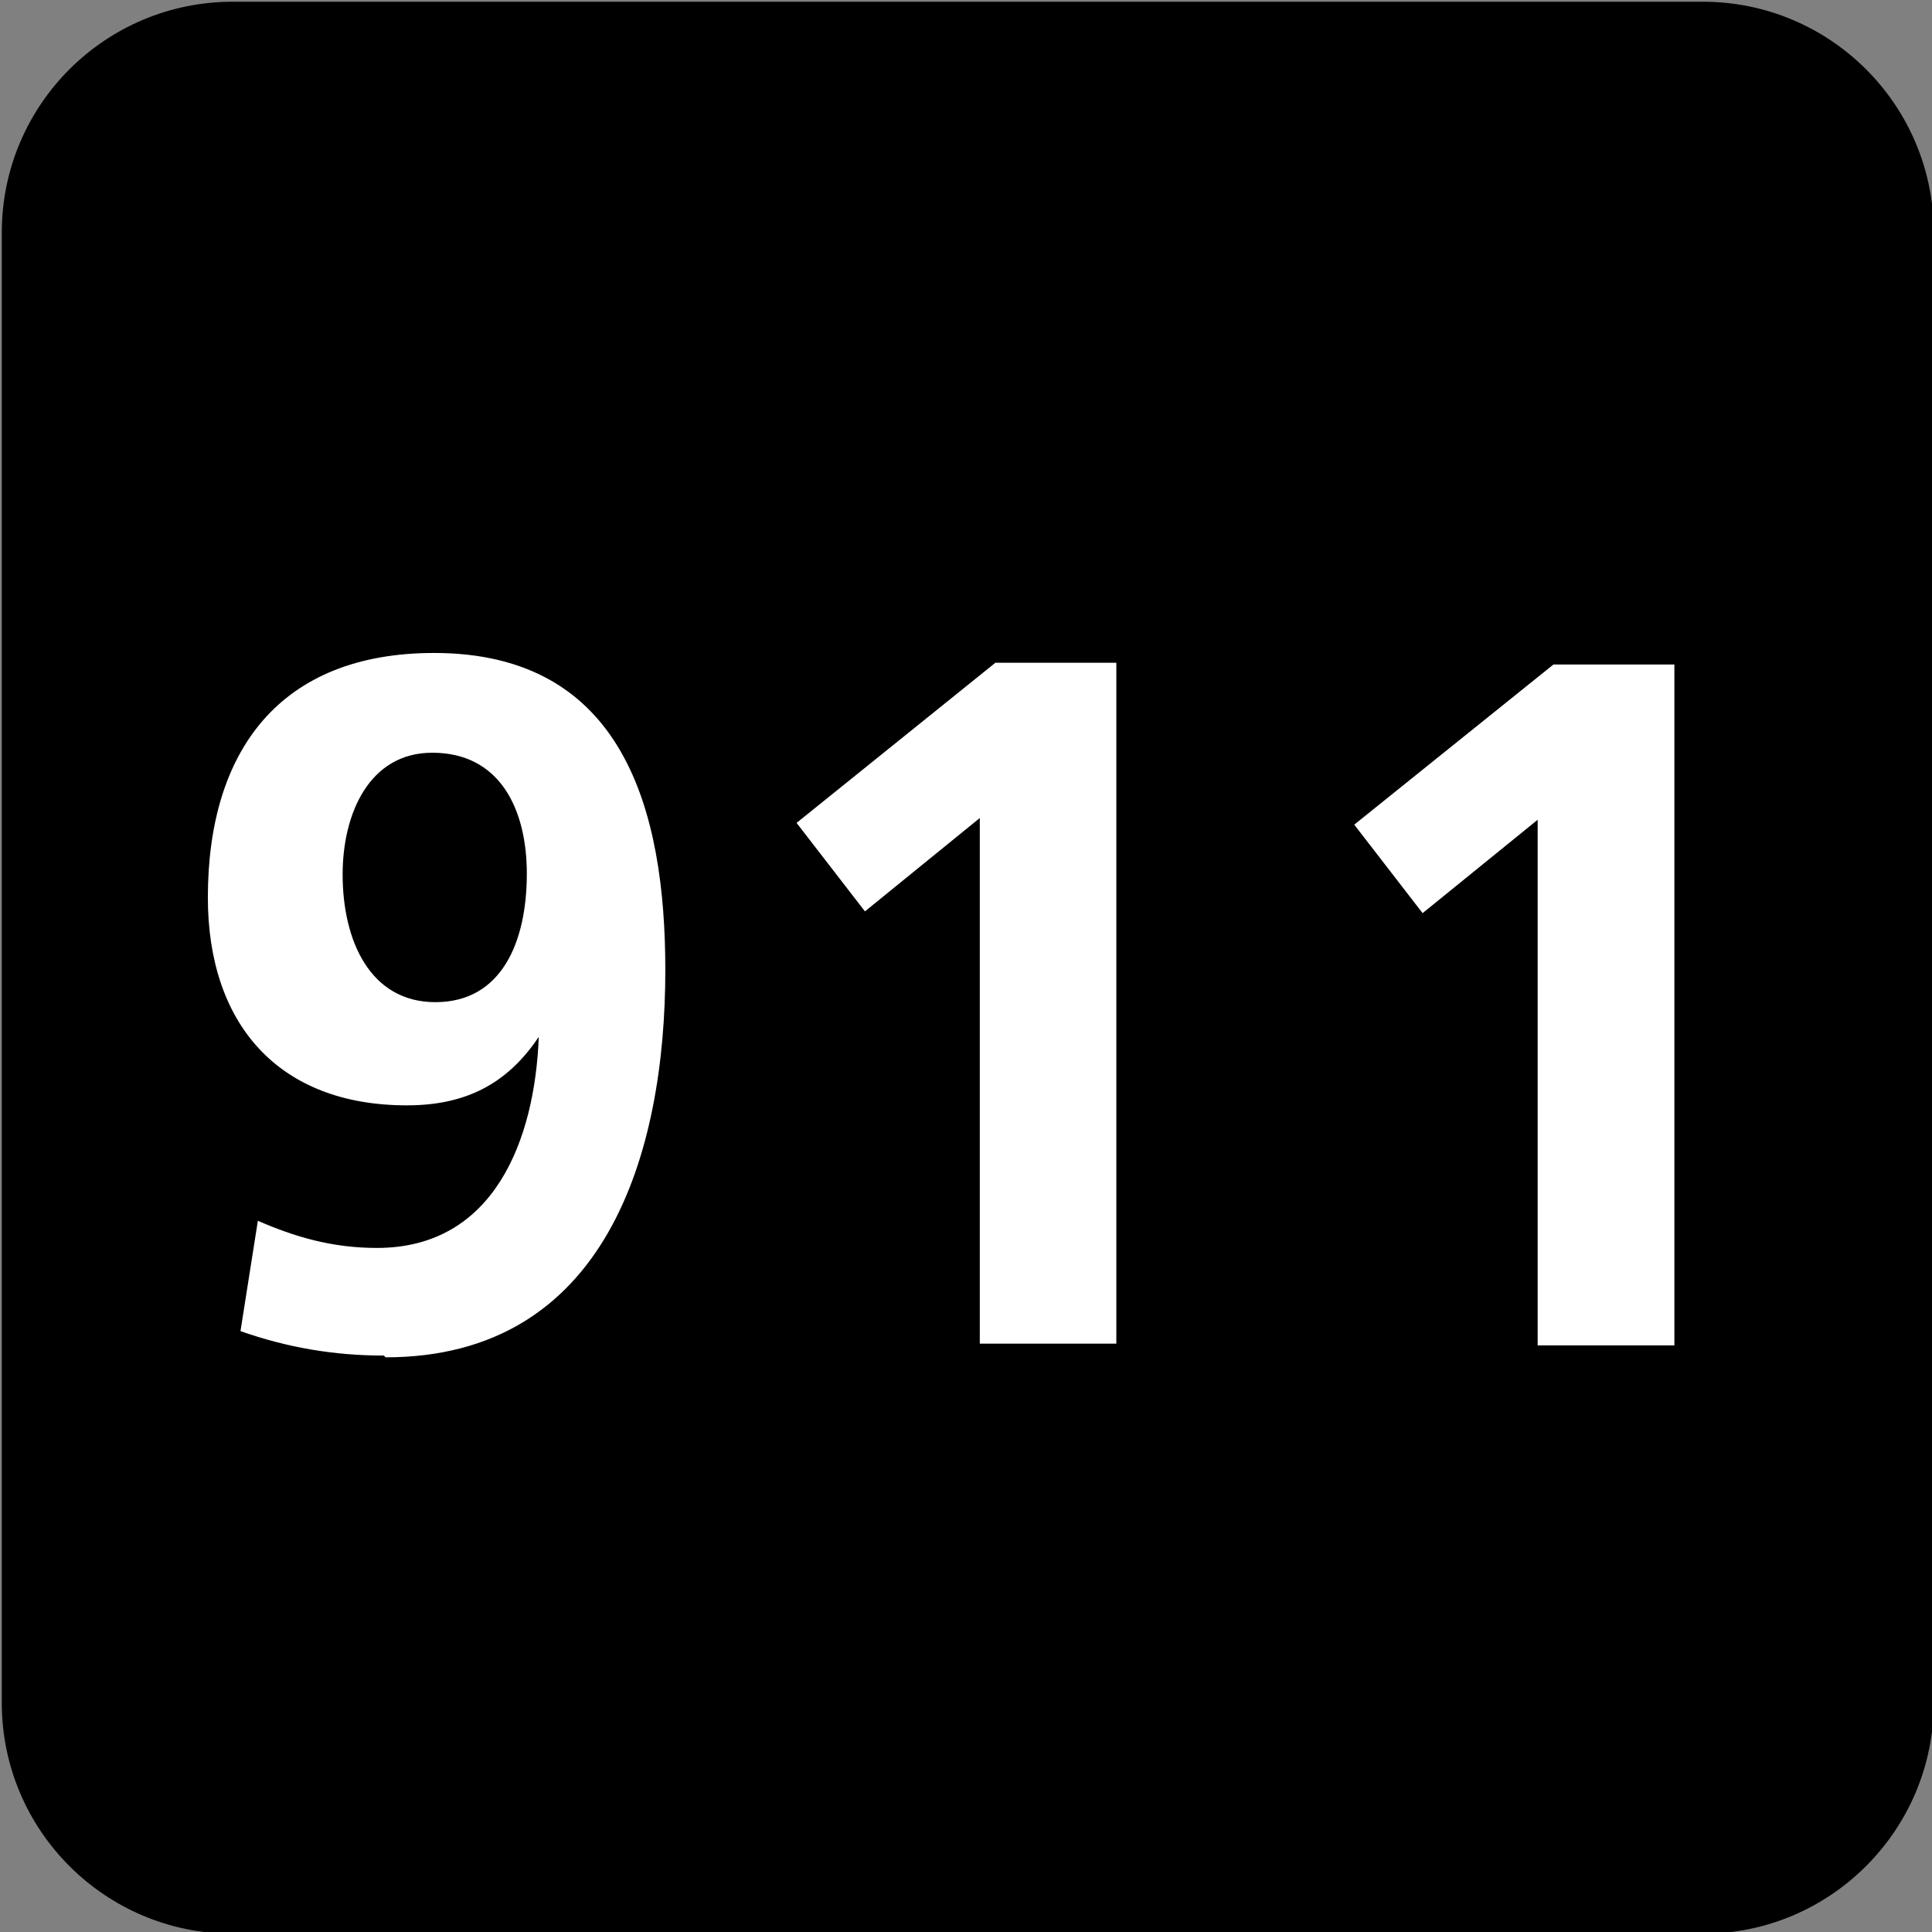 <svg xmlns="http://www.w3.org/2000/svg" viewBox="0 0 256 256"><rect x="0" y="0" width="256" height="256" fill="#808080" stroke="none"/><path d="m0 0c-.541 0-.982-.439-.982-.98v-7.528c0-.541.441-.982.982-.982h7.527c.541 0 .981.441.981.982v7.528c0 .541-.44.98-.981.98h-7.527" fill="#fff" transform="matrix(25.882 0 0-25.882 30.588 5.207)"/><path d="m0 0h-.699v2.691l-.588-.478-.35.453 1.018.82h.619v-3.486m-3.75-.061c-.256 0-.494.041-.734.125l.089.565c.184-.08.375-.139.61-.139.603 0 .808.559.828 1.078l-.001.001c-.164-.244-.379-.349-.674-.349-.66 0-1.019.419-1.019 1.064 0 .754.371 1.252 1.158 1.252.969 0 1.184-.803 1.184-1.623 0-.943-.305-1.983-1.432-1.983m5.979 3.547h.619v-3.486h-.7v2.691l-.589-.478-.35.453 1.02.82zm.765 3.393h-7.527c-.653 0-1.182-.529-1.182-1.182v-7.527c0-.652.529-1.182 1.182-1.182h7.527c.652 0 1.182.53 1.182 1.182v7.527c0 .653-.53 1.182-1.182 1.182" transform="matrix(25.882 0 0-25.882 147.92 178.04)"/><path d="m0 0h-.053v-.219h.053c.08 0 .172.012.172.114 0 .097-.09.105-.172.105" transform="matrix(25.882 0 0-25.882 95.95 179.05)"/><path d="m0 0c-.324 0-.459-.314-.459-.623 0-.34.141-.654.475-.654.339 0 .468.308.468.658 0 .33-.138.619-.484.619" transform="matrix(25.882 0 0-25.882 57.28 99.74)"/></svg>